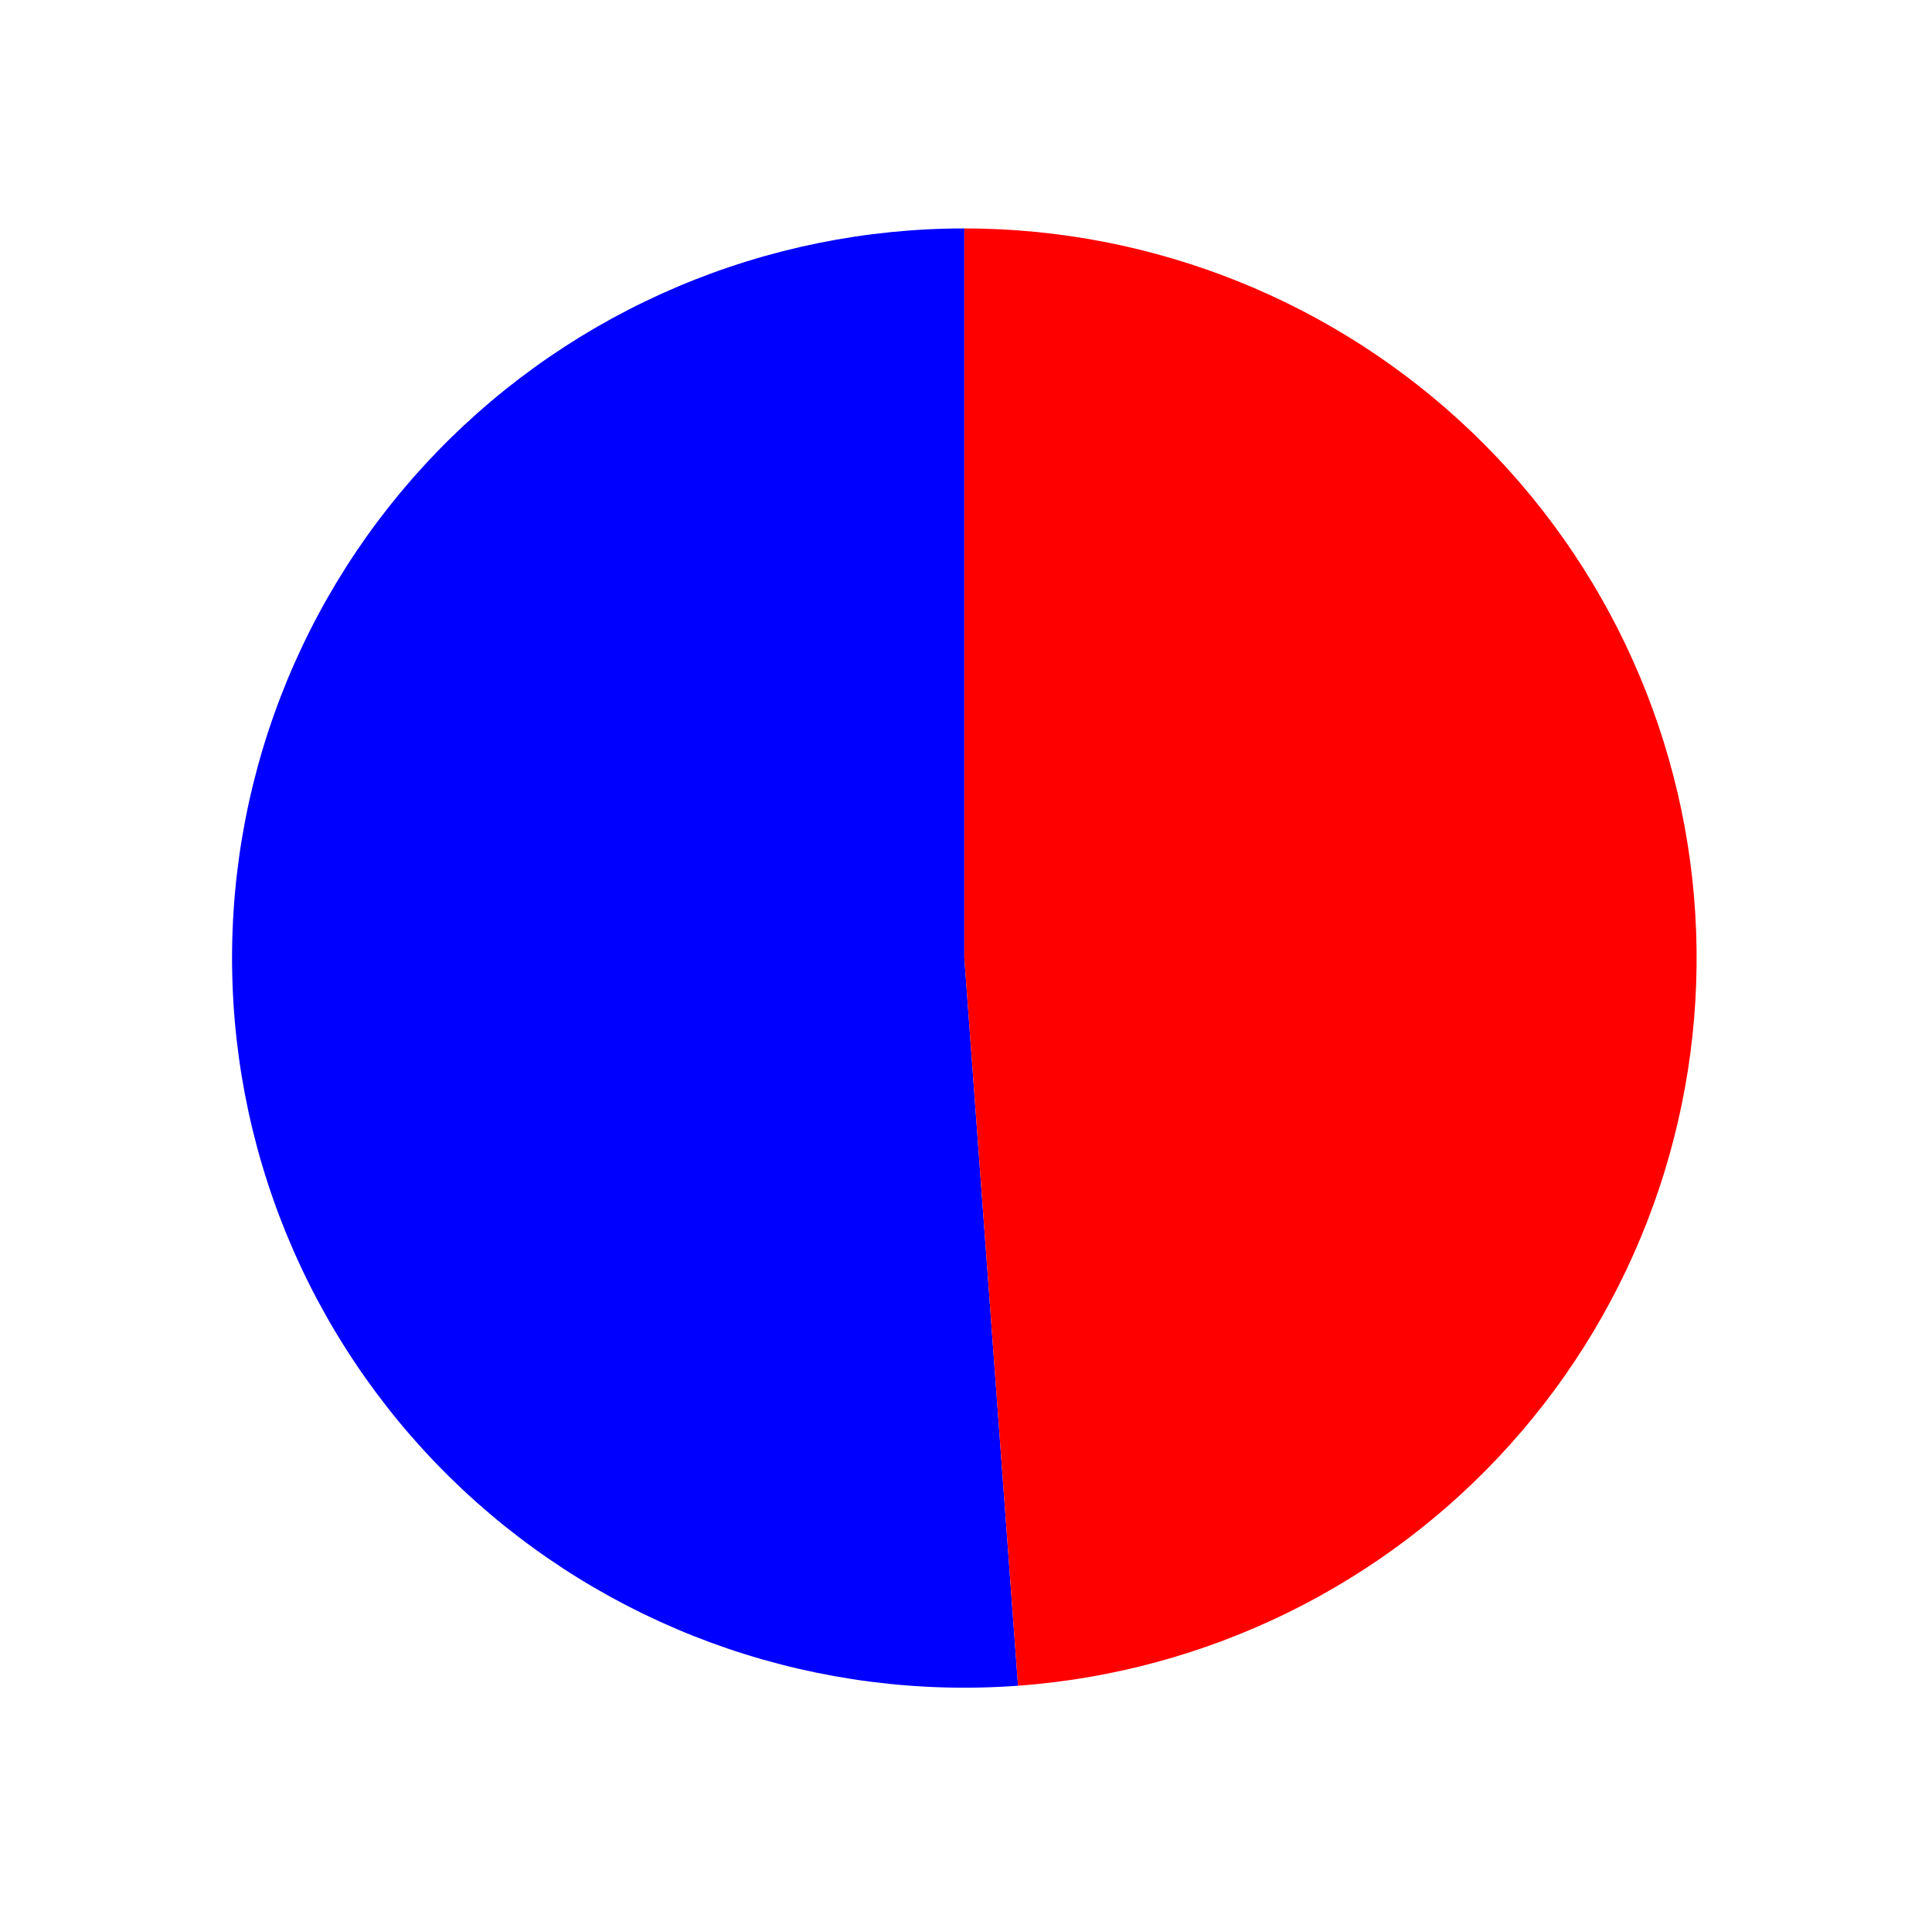 <?xml version="1.0" encoding="utf-8" standalone="no"?>
<!DOCTYPE svg PUBLIC "-//W3C//DTD SVG 1.1//EN"
  "http://www.w3.org/Graphics/SVG/1.1/DTD/svg11.dtd">
<svg xmlns:xlink="http://www.w3.org/1999/xlink" width="89.618pt" height="89.133pt" viewBox="0 0 89.618 89.133" xmlns="http://www.w3.org/2000/svg" version="1.1">
 <defs>
  <style type="text/css">*{stroke-linejoin: round; stroke-linecap: butt}</style>
 </defs>
 <g id="figure_1">
  <g id="patch_1">
   <path d="M 0 89.133 
L 89.618 89.133 
L 89.618 0 
L 0 0 
L 0 89.133 
z
" style="fill: none"/>
  </g>
  <g id="axes_1">
   <g id="patch_2">
    <path d="M 44.732 10.597 
C 40.166 10.597 35.647 11.514 31.445 13.294 
C 27.243 15.073 23.444 17.679 20.276 20.954 
C 17.107 24.23 14.634 28.108 13.003 32.358 
C 11.373 36.607 10.619 41.141 10.787 45.687 
C 10.954 50.234 12.04 54.7 13.979 58.819 
C 15.917 62.938 18.67 66.626 22.071 69.661 
C 25.472 72.696 29.453 75.016 33.774 76.484 
C 38.095 77.952 42.67 78.536 47.223 78.202 
L 44.732 44.445 
L 44.732 10.597 
z
" style="fill: #0000ff"/>
   </g>
   <g id="patch_3">
    <path d="M 47.223 78.202 
C 55.989 77.56 64.172 73.551 70.036 67.026 
C 75.9 60.501 78.999 51.956 78.677 43.203 
C 78.354 34.45 74.634 26.155 68.306 20.076 
C 61.977 13.997 53.522 10.597 44.732 10.597 
L 44.732 44.445 
L 47.223 78.202 
z
" style="fill: #ff0000"/>
   </g>
   <g id="matplotlib.axis_1"/>
   <g id="matplotlib.axis_2"/>
  </g>
 </g>
</svg>
